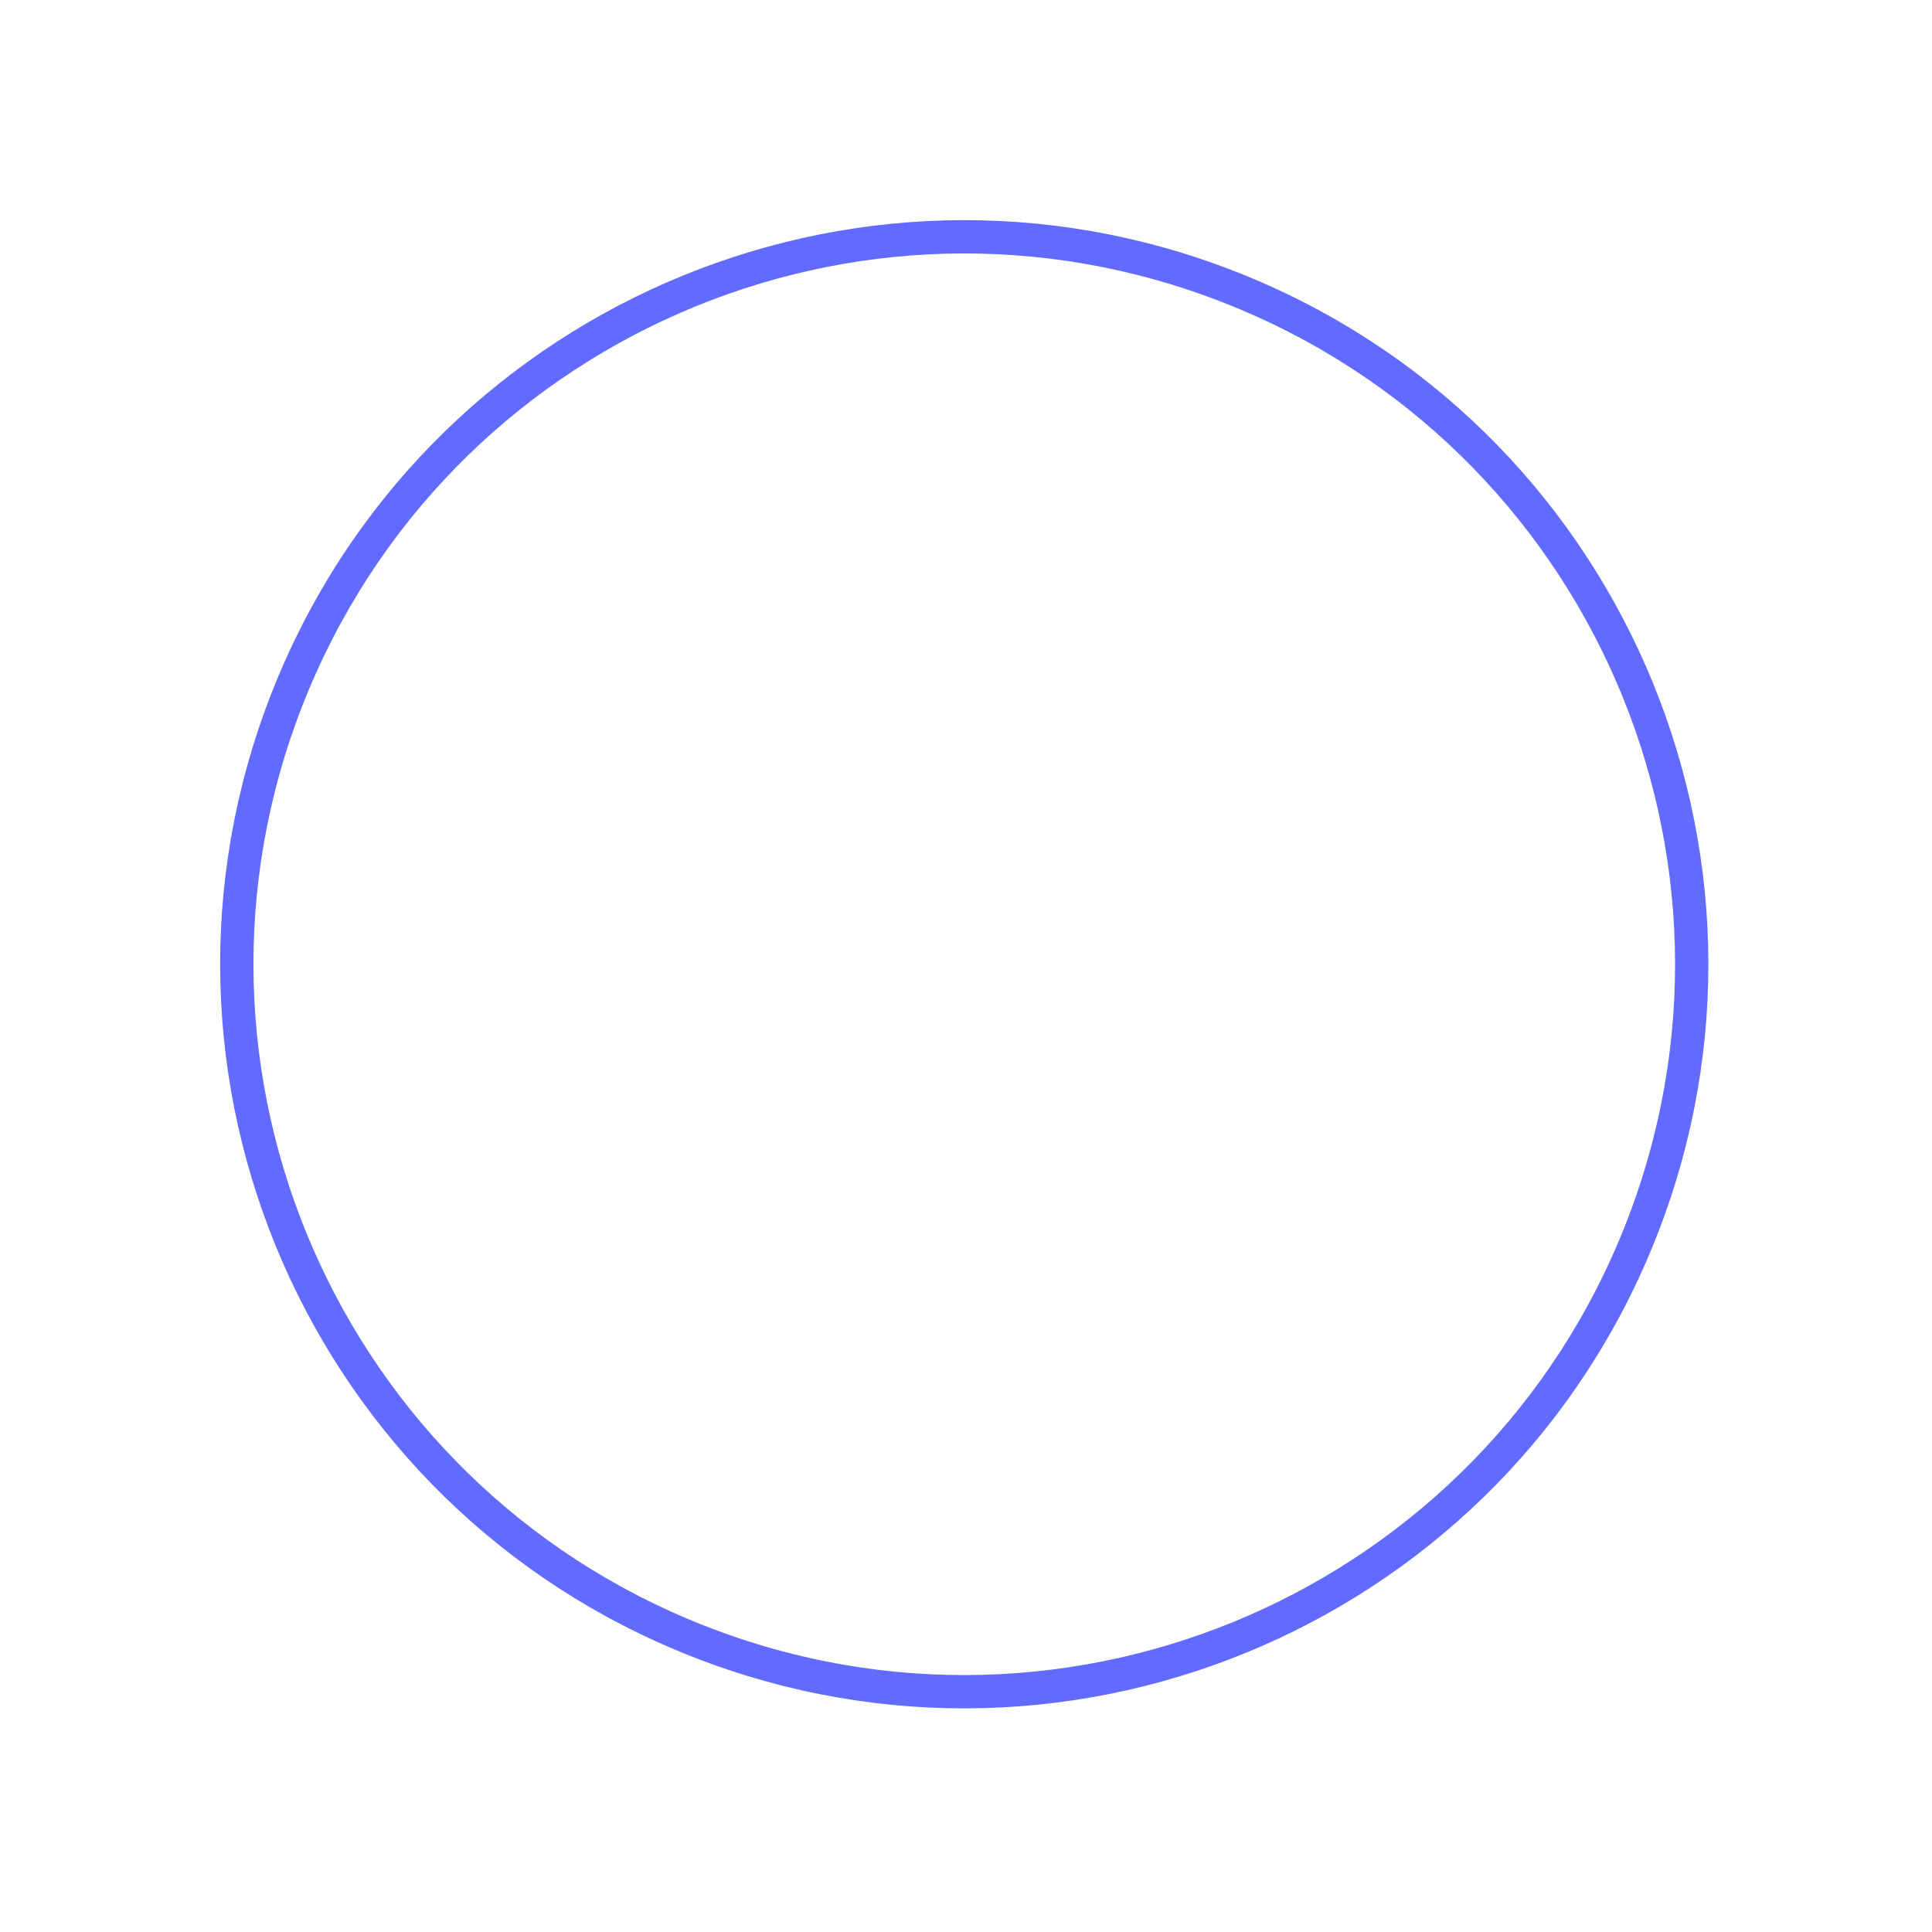 <svg width="174" height="174" viewBox="0 0 174 174" fill="none" xmlns="http://www.w3.org/2000/svg">
<g filter="url(#filter0_i_451_270)">
<path d="M62.918 147.818C96.593 161.031 134.604 144.444 147.818 110.769C161.031 77.094 144.444 39.084 110.769 25.87C77.094 12.656 39.084 29.243 25.87 62.918C12.656 96.593 29.243 134.604 62.918 147.818Z" fill="white"/>
</g>
<path d="M62.918 147.818C96.593 161.031 134.604 144.444 147.818 110.769C161.031 77.094 144.444 39.084 110.769 25.87C77.094 12.656 39.084 29.243 25.87 62.918C12.656 96.593 29.243 134.604 62.918 147.818Z" stroke="#616BFF" stroke-width="3"/>
<defs>
<filter id="filter0_i_451_270" x="19.826" y="19.826" width="134.036" height="134.036" filterUnits="userSpaceOnUse" color-interpolation-filters="sRGB">
<feFlood flood-opacity="0" result="BackgroundImageFix"/>
<feBlend mode="normal" in="SourceGraphic" in2="BackgroundImageFix" result="shape"/>
<feColorMatrix in="SourceAlpha" type="matrix" values="0 0 0 0 0 0 0 0 0 0 0 0 0 0 0 0 0 0 127 0" result="hardAlpha"/>
<feMorphology radius="14" operator="erode" in="SourceAlpha" result="effect1_innerShadow_451_270"/>
<feOffset/>
<feGaussianBlur stdDeviation="17.5"/>
<feComposite in2="hardAlpha" operator="arithmetic" k2="-1" k3="1"/>
<feColorMatrix type="matrix" values="0 0 0 0 0.38 0 0 0 0 0.422 0 0 0 0 1 0 0 0 1 0"/>
<feBlend mode="normal" in2="shape" result="effect1_innerShadow_451_270"/>
</filter>
</defs>
</svg>
